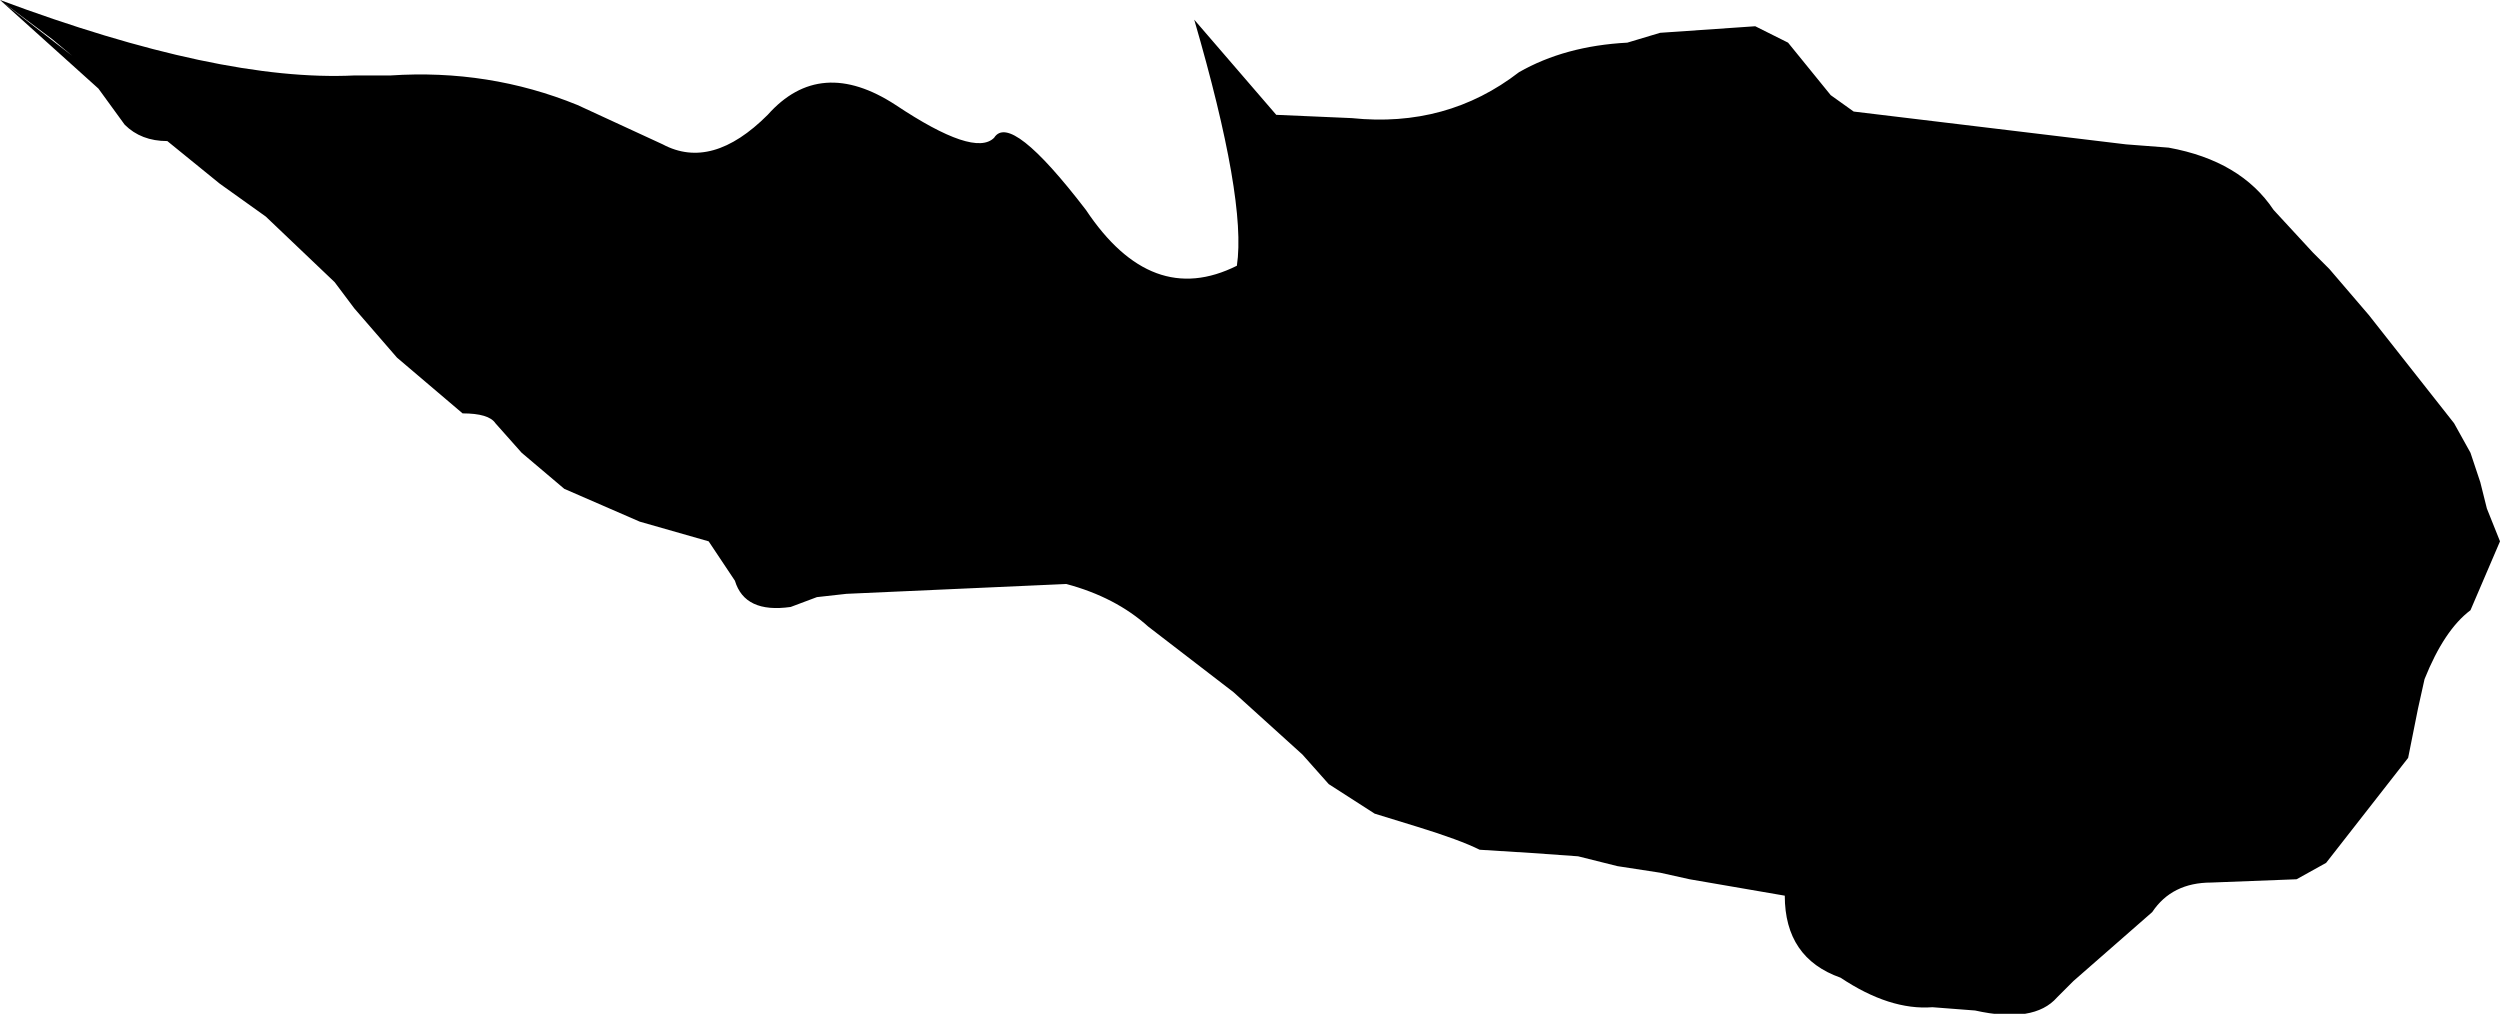 <?xml version="1.0" encoding="UTF-8" standalone="no"?>
<svg xmlns:xlink="http://www.w3.org/1999/xlink" height="15.45px" width="38.1px" xmlns="http://www.w3.org/2000/svg">
  <g transform="matrix(1.0, 0.0, 0.0, 1.0, 0.0, 0.0)">
    <path d="M35.5 4.1 L36.1 4.8 37.4 6.45 37.65 6.9 37.8 7.35 37.9 7.75 38.1 8.25 37.65 9.3 Q37.25 9.6 36.95 10.35 L36.85 10.8 36.7 11.55 35.45 13.15 35.0 13.4 33.7 13.45 Q33.1 13.45 32.8 13.9 L31.6 14.95 31.35 15.2 Q31.0 15.6 30.1 15.4 L29.45 15.35 Q28.8 15.4 28.05 14.9 27.2 14.6 27.2 13.65 L25.75 13.4 25.3 13.3 24.65 13.2 24.05 13.05 23.35 13.0 22.55 12.95 Q22.25 12.8 21.6 12.6 L20.95 12.4 20.25 11.95 19.85 11.5 18.8 10.55 17.5 9.55 Q17.0 9.1 16.25 8.9 L12.9 9.05 12.45 9.1 12.05 9.25 Q11.35 9.35 11.2 8.85 L10.8 8.25 9.75 7.95 8.6 7.45 7.95 6.9 7.55 6.45 Q7.45 6.3 7.05 6.3 L6.05 5.45 5.4 4.7 5.1 4.3 4.05 3.3 3.35 2.8 2.55 2.15 Q2.15 2.15 1.9 1.9 L1.5 1.35 0.0 0.0 1.1 0.85 0.8 0.6 0.0 0.0 Q3.35 1.25 5.4 1.15 L5.95 1.15 Q7.45 1.05 8.8 1.6 L10.1 2.2 Q10.85 2.6 11.7 1.75 12.5 0.85 13.65 1.6 14.85 2.4 15.15 2.1 15.4 1.7 16.55 3.2 17.55 4.7 18.85 4.05 19.0 3.05 18.2 0.3 L19.45 1.75 20.6 1.8 Q22.05 1.95 23.15 1.1 23.85 0.7 24.8 0.65 L25.3 0.5 26.75 0.4 27.25 0.65 27.9 1.45 28.25 1.7 32.4 2.2 33.05 2.25 Q34.15 2.45 34.65 3.2 L35.25 3.85 35.5 4.1" fill="#000000" fill-rule="evenodd" stroke="none"/>
  </g>
</svg>
